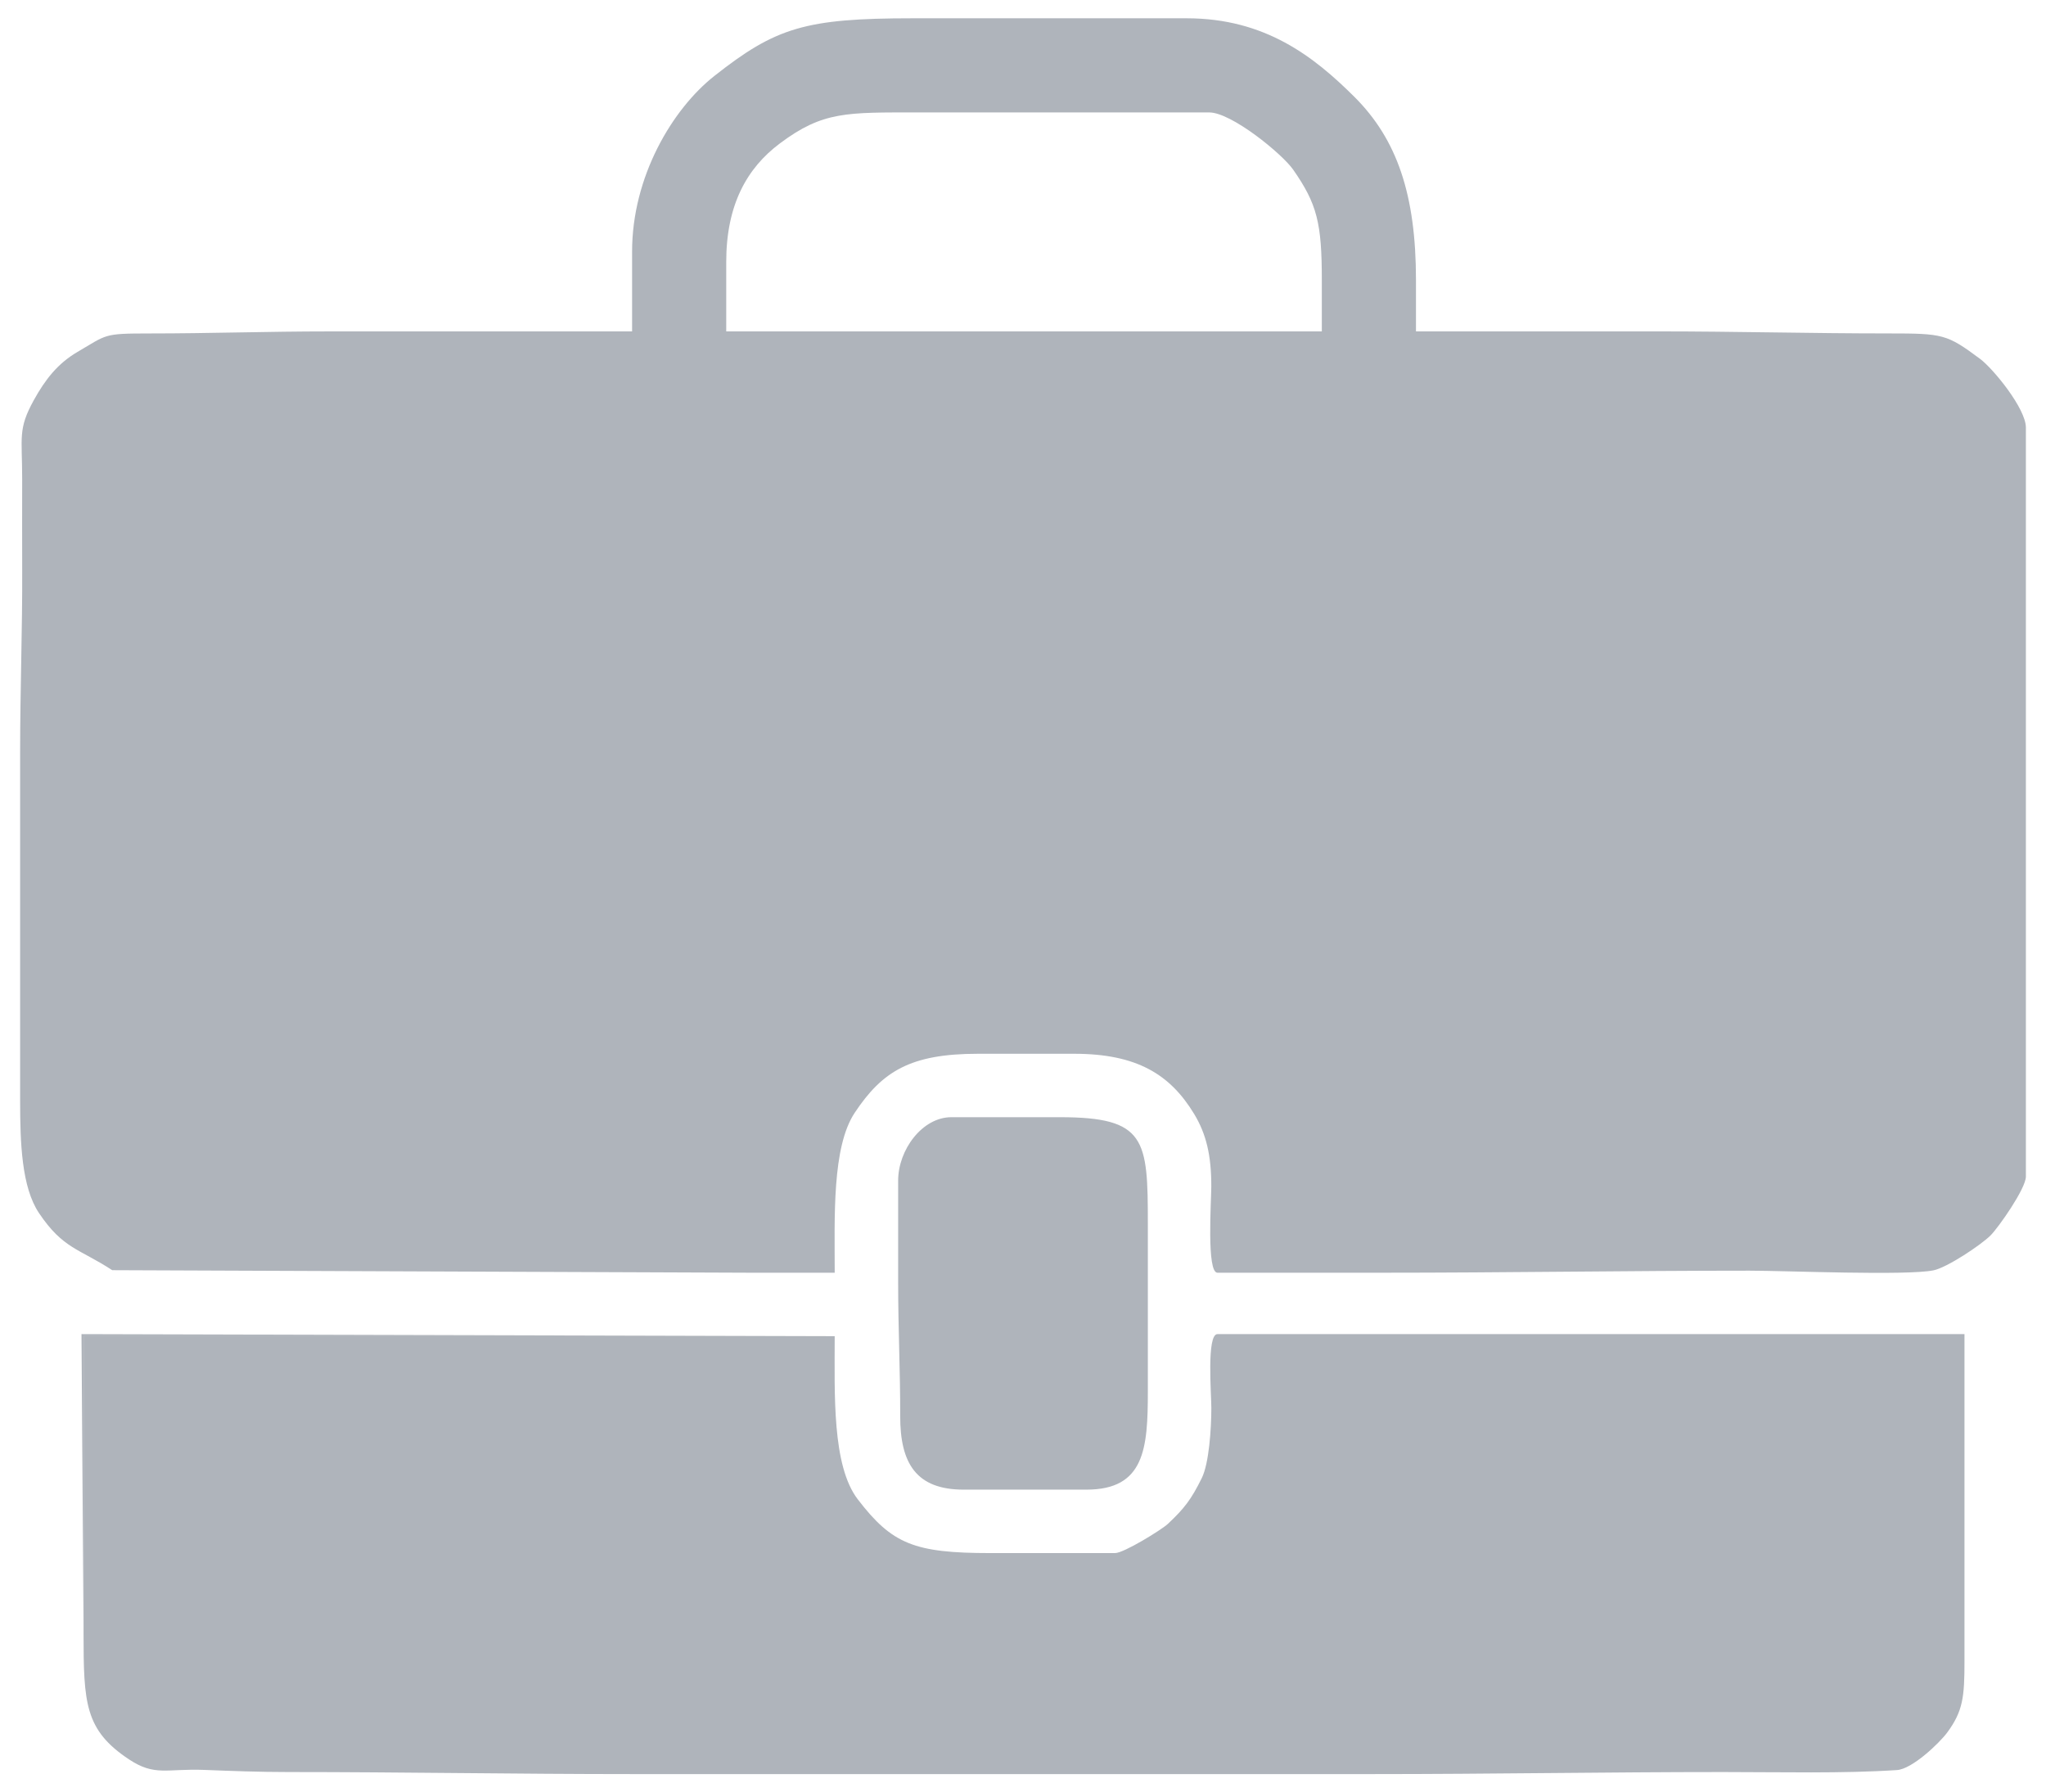 <?xml version="1.0" encoding="UTF-8"?>
<!DOCTYPE svg PUBLIC "-//W3C//DTD SVG 1.1//EN" "http://www.w3.org/Graphics/SVG/1.1/DTD/svg11.dtd">
<!-- Creator: CorelDRAW -->
<svg xmlns="http://www.w3.org/2000/svg" xml:space="preserve" width="210mm" height="184mm" style="shape-rendering:geometricPrecision; text-rendering:geometricPrecision; image-rendering:optimizeQuality; fill-rule:evenodd; clip-rule:evenodd"
viewBox="0 0 210 184"
 xmlns:xlink="http://www.w3.org/1999/xlink">
 <defs>
  <style type="text/css">
   <![CDATA[
    .fil0 {fill:#AFB4BB}
   ]]>
  </style>
 </defs>
 <g id="Layer_x0020_1">
  <path class="fil0" d="M74.54 26.878c0,-5.853 2.127,-9.624 5.497,-12.149 4.431,-3.321 6.859,-3.186 14.25,-3.186l29.83 0c2.285,0 7.492,4.26 8.617,5.878 2.455,3.528 2.937,5.476 2.937,11.348l0 5.252 -61.131 0 0 -7.143zm-9.663 -1.05l0 8.193 -31.091 0c-6.41,0 -12.21,0.21 -18.486,0.21 -4.733,0 -4.285,0.106 -7.347,1.896 -2.031,1.188 -3.309,2.828 -4.489,4.964 -1.642,2.972 -1.188,3.782 -1.188,8.055 0,3.151 -0.013,6.305 0.002,9.456 0.027,5.701 -0.212,12.389 -0.212,18.484l0 35.922c0,4.328 0.157,8.864 1.931,11.513 2.47,3.689 4.135,3.655 7.522,5.871l65.542 0.261 8.613 0c0,-5.707 -0.292,-12.897 2.058,-16.428 2.822,-4.24 5.703,-6.049 12.647,-6.049l9.873 0c6.436,0 9.857,2.126 12.312,6.174 1.247,2.057 1.775,4.28 1.763,7.48 -0.005,1.469 -0.498,8.823 0.63,8.823l16.806 0c12.738,0 25.336,-0.21 37.813,-0.21 3.791,0 16.047,0.53 18.872,-0.034 1.392,-0.278 4.885,-2.609 5.865,-3.589 0.808,-0.808 3.623,-4.809 3.623,-6.04l0 -76.887c0,-1.953 -3.366,-6.059 -4.708,-7.056 -3.408,-2.532 -3.784,-2.608 -9.367,-2.608 -8.03,0 -15.582,-0.21 -23.738,-0.21l-24.788 0 0 -5.252c0,-8.744 -1.922,-14.457 -6.353,-18.856 -4.108,-4.078 -9.108,-8.033 -17.175,-8.033l-28.15 0c-11.002,0 -14.032,0.946 -20.338,5.921 -4.311,3.401 -8.442,10.326 -8.442,18.027z"/>
  <path class="fil0" d="M92.186 121.2l0 10.504c0,4.812 0.219,8.951 0.21,13.655 -0.01,4.88 1.654,7.562 6.512,7.562l12.604 0c5.979,0 6.302,-4.236 6.302,-10.084l0 -17.226c0,-8.67 -0.196,-10.924 -9.033,-10.924l-11.134 0c-2.991,0 -5.462,3.354 -5.462,6.512z"/>
  <polygon class="fil0" points="8.577,167.626 8.577,137.166 85.673,137.166 8.364,136.956 "/>
  <path class="fil0" d="M85.673 137.166l-77.097 0 0 30.46c0,7.215 0.135,9.982 4.662,12.984 2.665,1.767 3.849,0.931 7.74,1.083 2.649,0.103 5.618,0.218 8.605,0.218 11.877,0 23.29,0.21 35.292,0.21l76.046 0c12.138,0 24.02,-0.21 35.922,-0.21 5.903,0 12.303,0.165 17.863,-0.203 1.562,-0.103 4.357,-2.769 5.165,-3.868 1.611,-2.192 1.761,-3.655 1.761,-7.272l0 -33.612 -76.676 0c-1.13,0 -0.624,6.204 -0.625,7.568 -0.002,2.148 -0.237,5.704 -0.982,7.211 -1.091,2.209 -1.798,3.122 -3.486,4.707 -0.63,0.592 -4.514,2.992 -5.411,2.992l-12.814 0c-7.806,0 -10.081,-0.93 -13.598,-5.519 -2.657,-3.467 -2.368,-10.813 -2.368,-16.749z"/>
 </g>
</svg>
